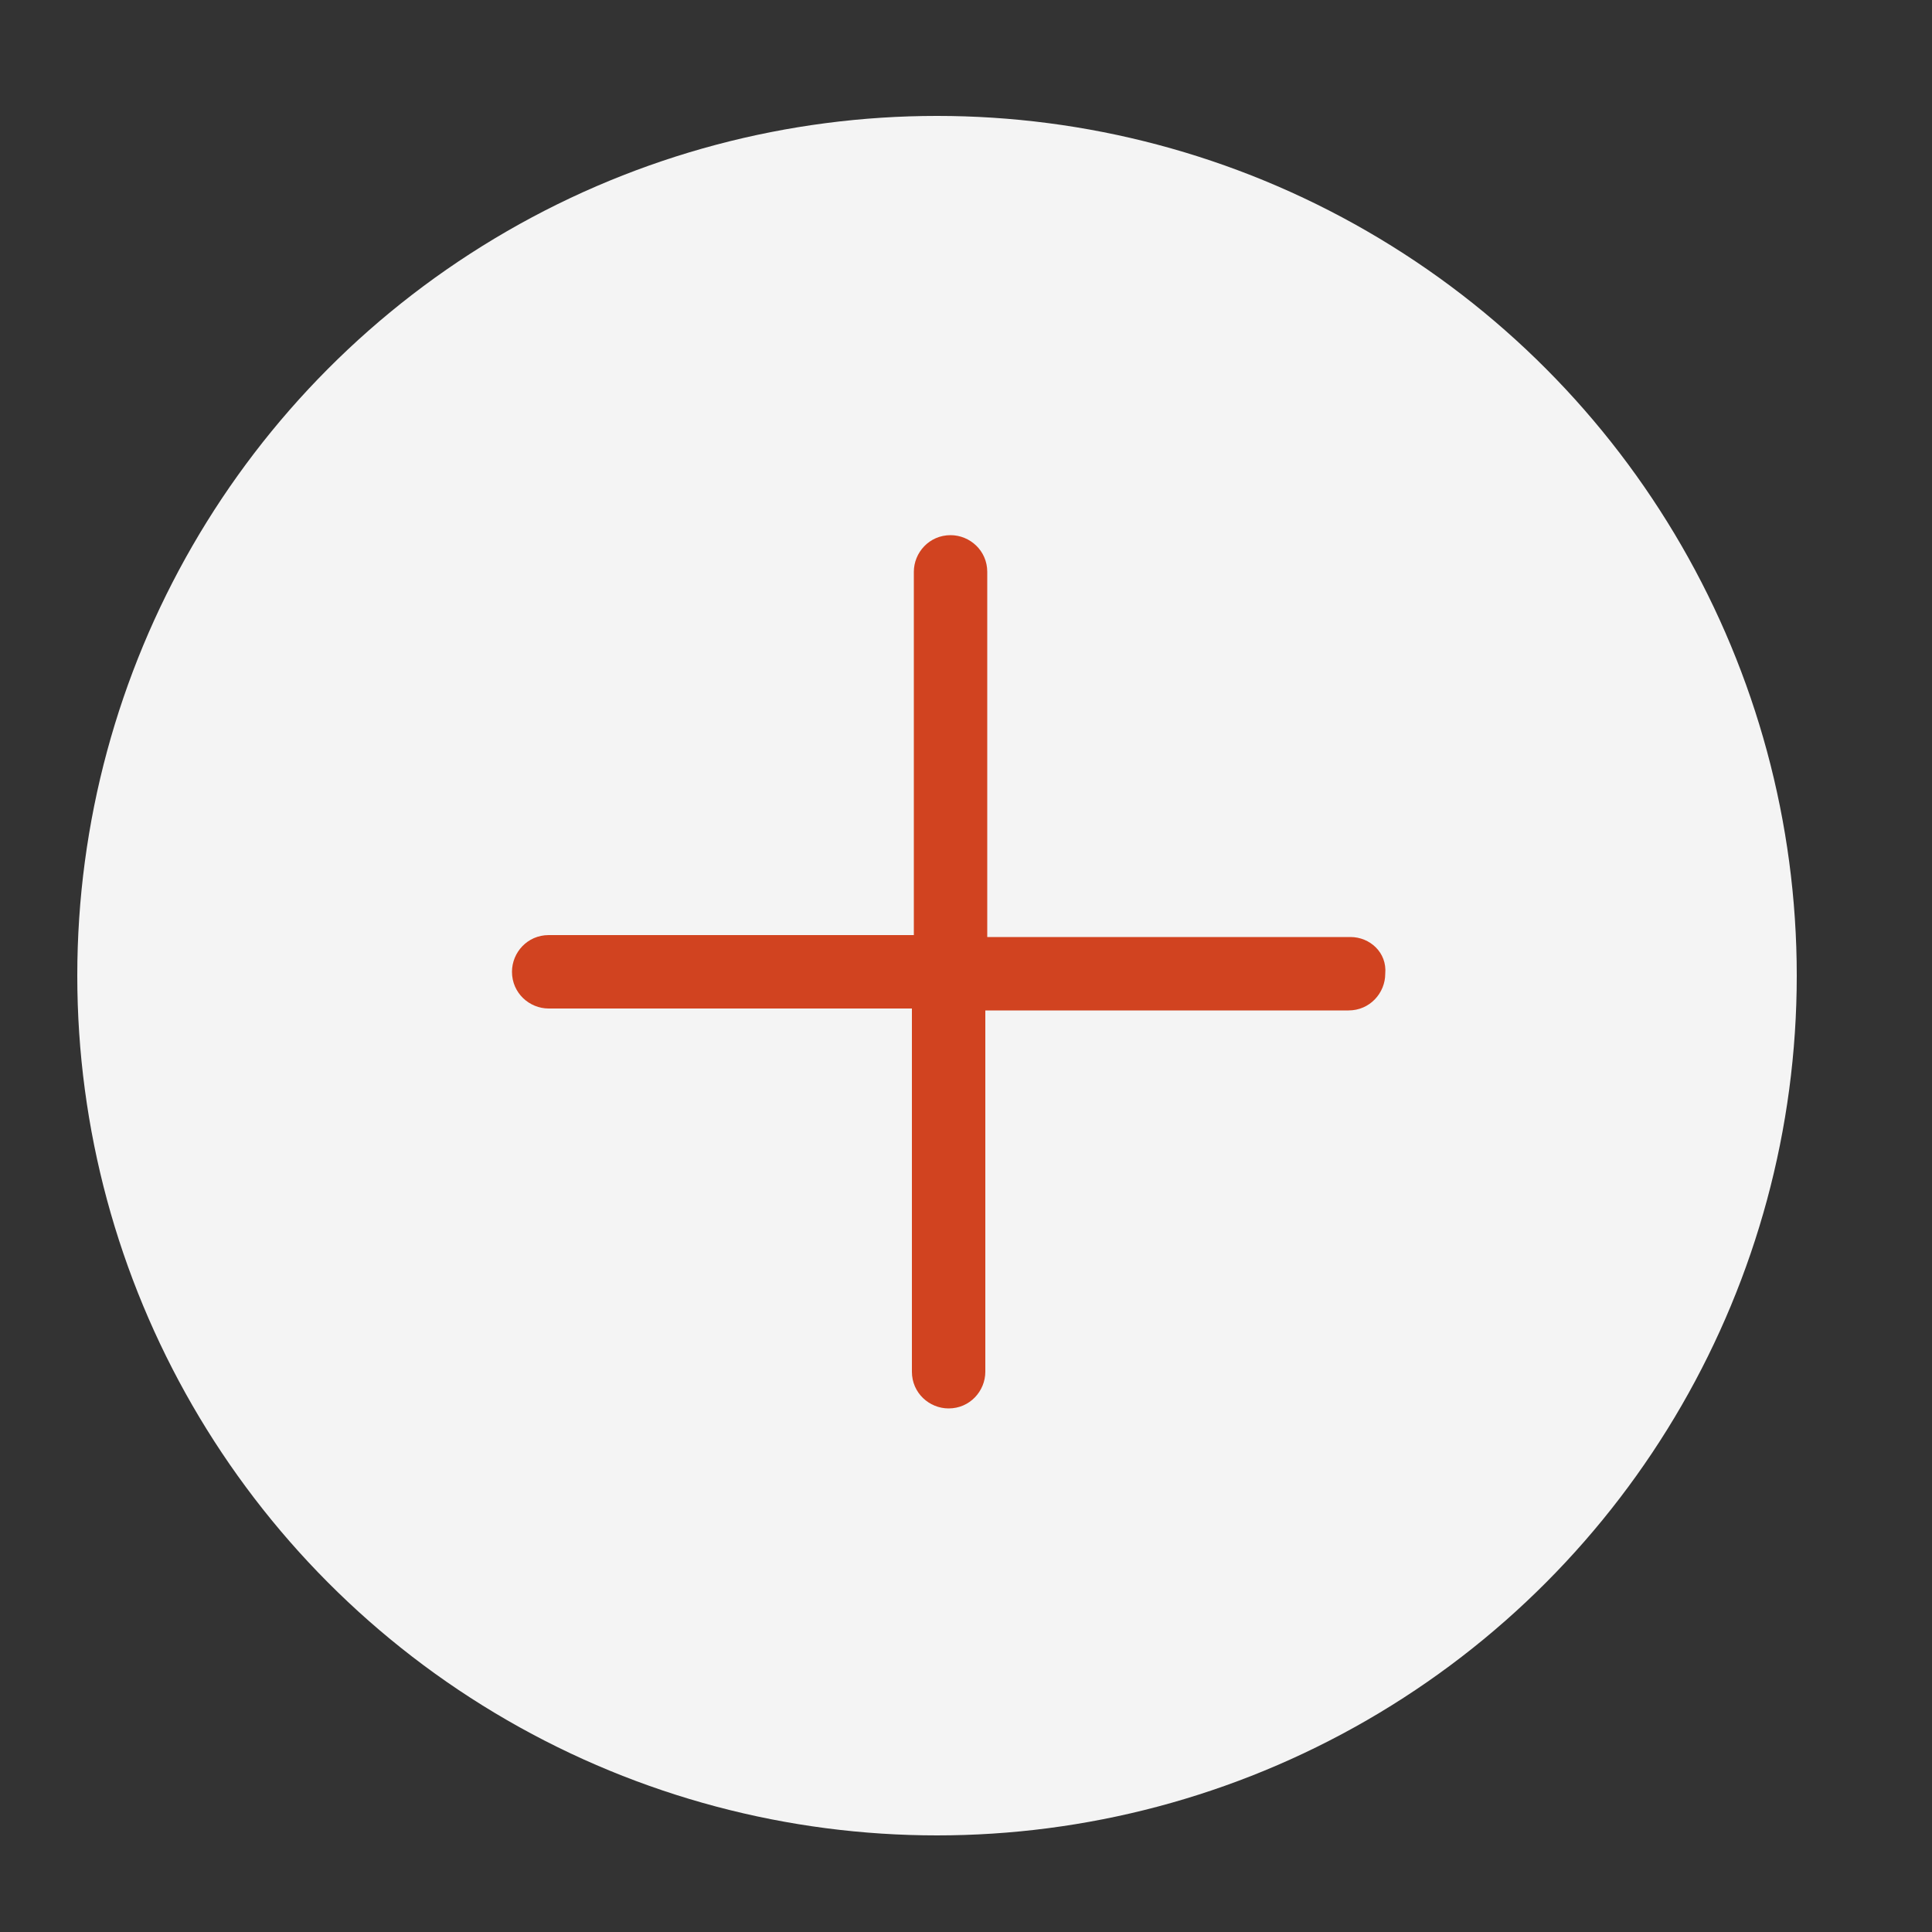 <?xml version="1.0" encoding="utf-8"?>
<!-- Generator: Adobe Illustrator 23.0.0, SVG Export Plug-In . SVG Version: 6.00 Build 0)  -->
<svg version="1.1" id="Layer_1" xmlns="http://www.w3.org/2000/svg" xmlns:xlink="http://www.w3.org/1999/xlink" x="0px" y="0px"
	 viewBox="0 0 100 100" style="enable-background:new 0 0 100 100;" xml:space="preserve">
<rect x="0" y="0" width="100" height="100" fill="#333333" stroke="none"/>
<style type="text/css">
	.st0{fill:#F4F4F4;}
	.st1{fill:#D14320;}
</style>
<g>
	<circle class="st0" cx="48.5" cy="50.5" r="44.5"/>
</g>
<g id="XMLID_296_">
	<path id="XMLID_297_" class="st1" d="M69.9,48.5H51.1V29.6c0-1.1-0.9-1.9-1.9-1.9c-1.1,0-1.9,0.9-1.9,1.9v18.8H28.4
		c-1.1,0-1.9,0.9-1.9,1.9c0,1.1,0.9,1.9,1.9,1.9h18.8v18.8c0,1.1,0.9,1.9,1.9,1.9c1.1,0,1.9-0.9,1.9-1.9V52.3h18.8
		c1.1,0,1.9-0.9,1.9-1.9C71.8,49.3,70.9,48.5,69.9,48.5z"/>
</g>
</svg>
